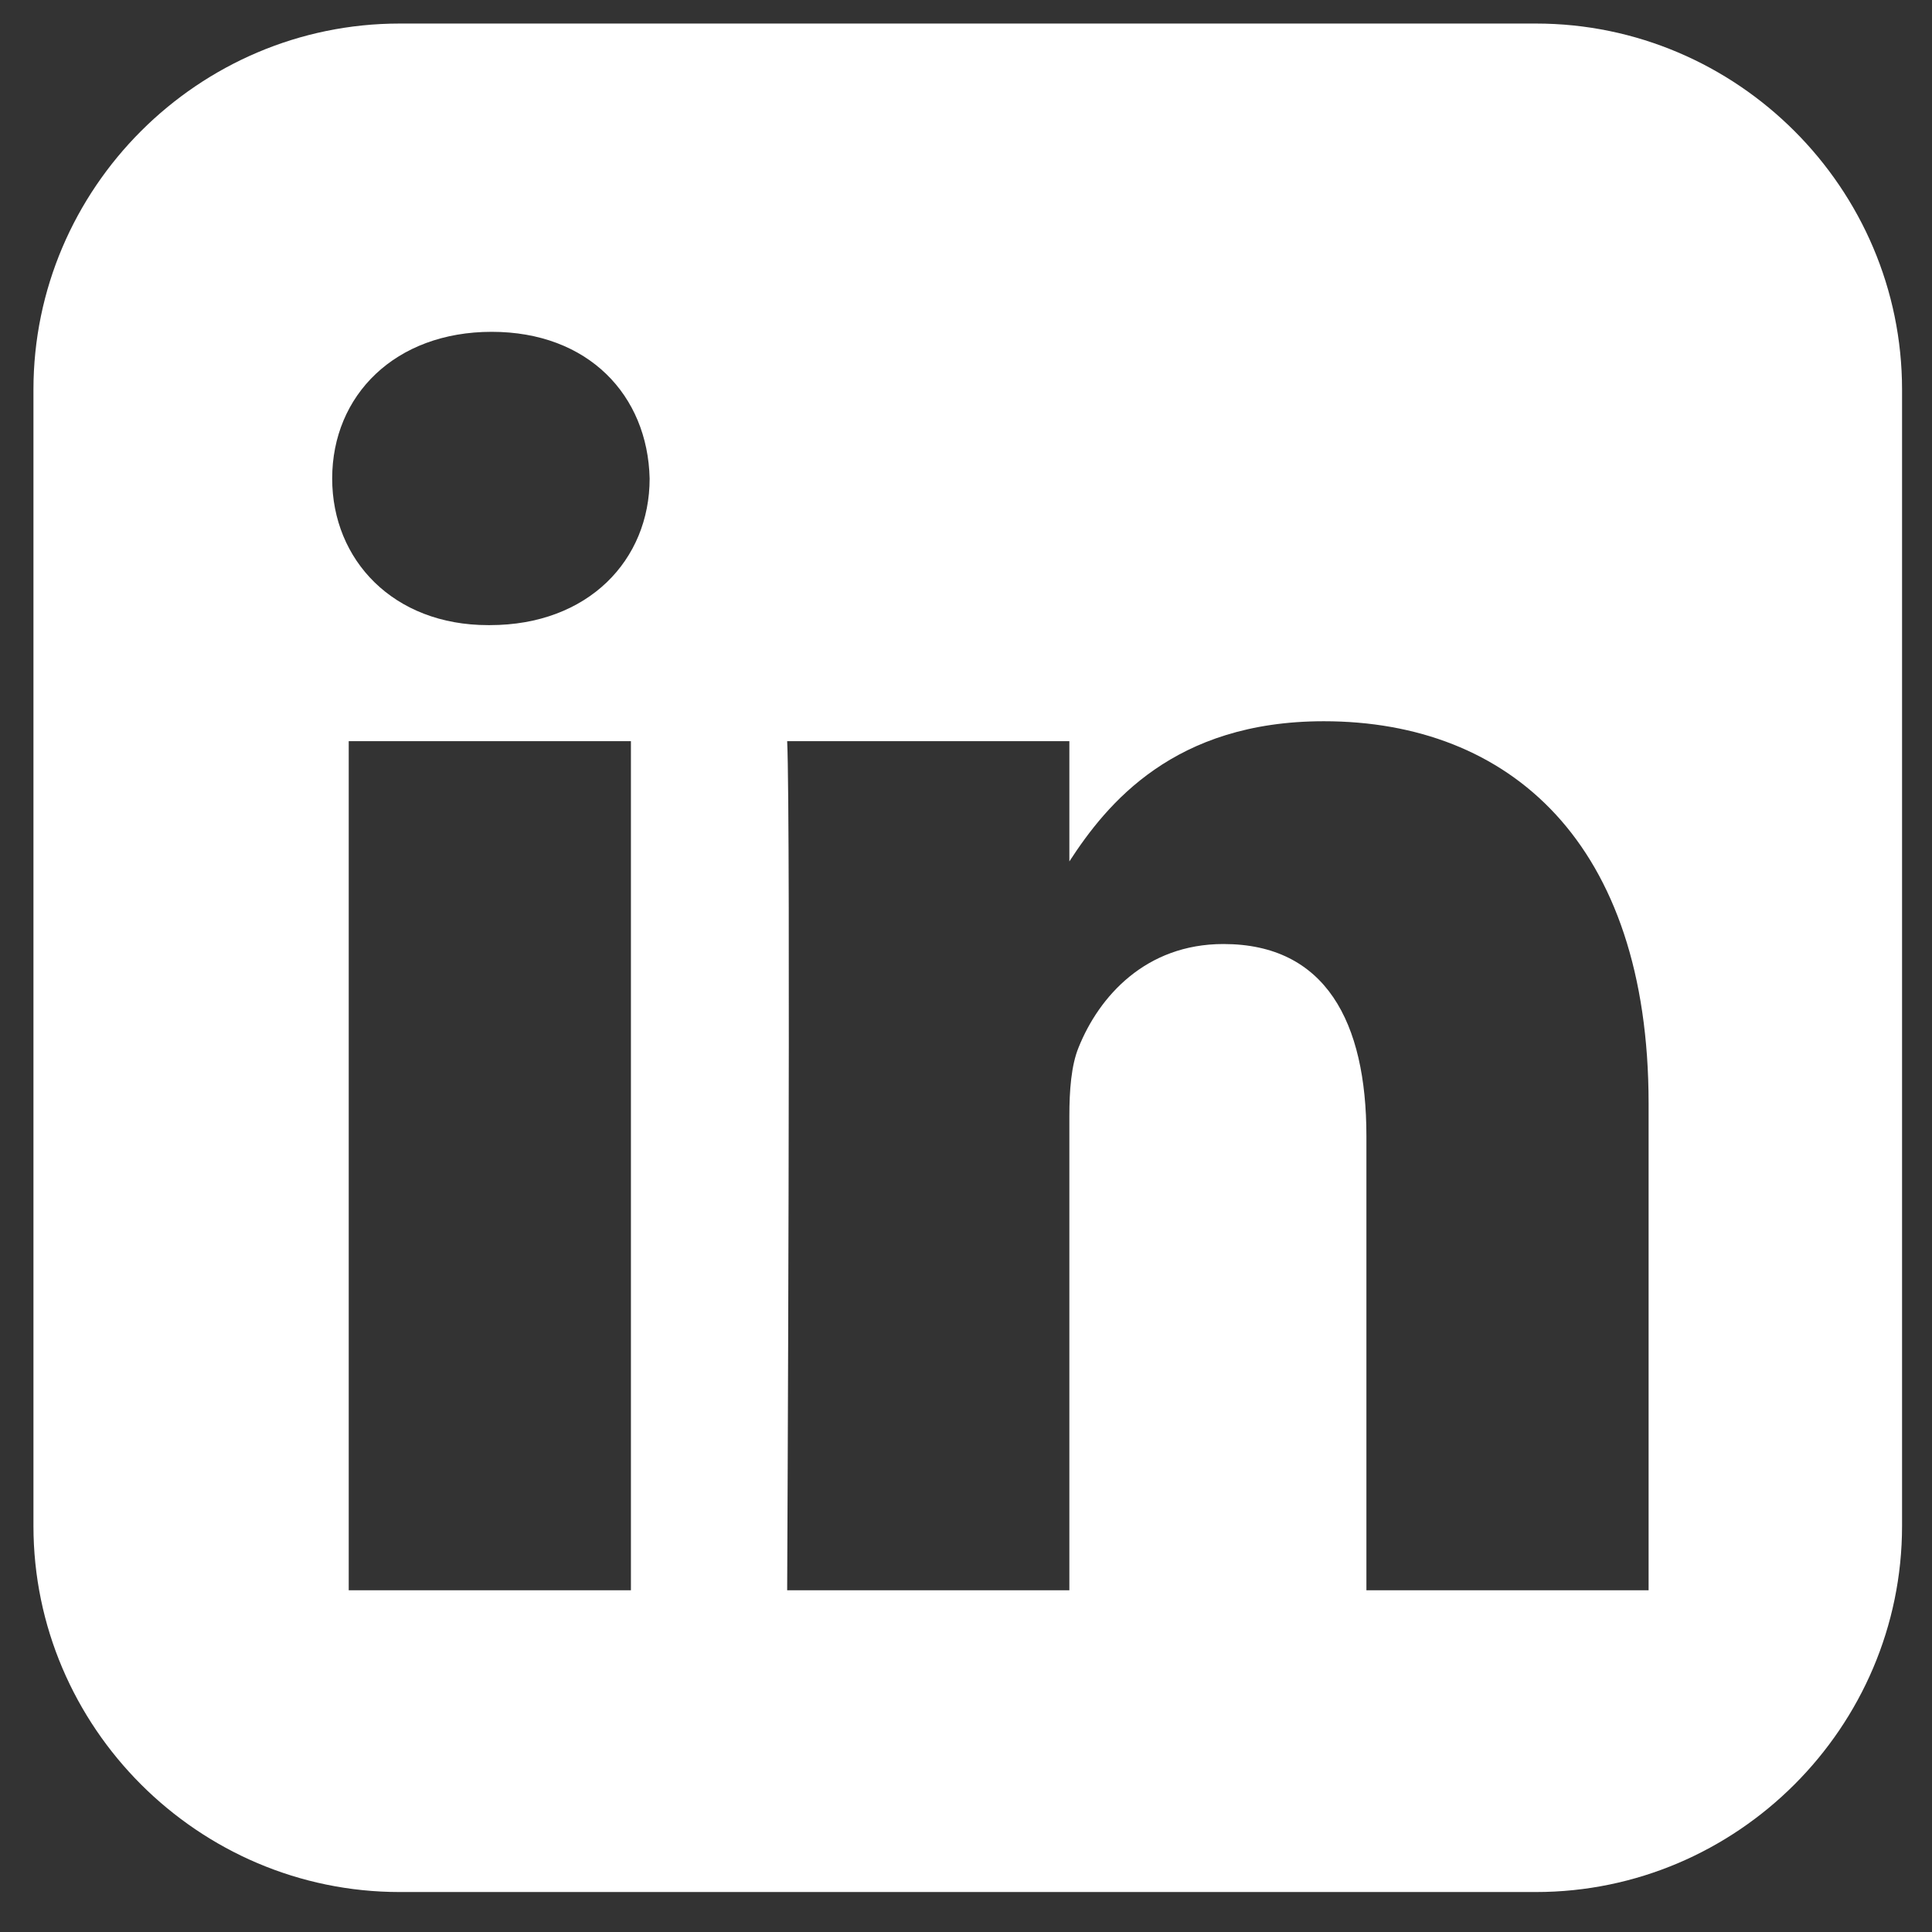 <svg width="16" height="16" viewBox="0 0 16 16" fill="none" xmlns="http://www.w3.org/2000/svg">
<rect x="0" y="0" width="16" height="16" fill="#333333" stroke="none"/>
<path d="M3.31 0.195C1.642 0.195 0.277 1.559 0.277 3.227V12.637C0.277 14.304 1.642 15.669 3.31 15.669H12.72C14.387 15.669 15.752 14.304 15.752 12.637V3.227C15.752 1.559 14.387 0.195 12.72 0.195H3.31ZM4.072 2.748C4.872 2.748 5.364 3.273 5.38 3.963C5.38 4.638 4.872 5.177 4.057 5.177H4.042C3.258 5.177 2.751 4.638 2.751 3.963C2.751 3.273 3.273 2.748 4.072 2.748H4.072ZM10.963 5.973C12.5 5.973 13.653 6.978 13.653 9.138V13.17H11.316V9.408C11.316 8.463 10.978 7.818 10.132 7.818C9.487 7.818 9.102 8.253 8.933 8.673C8.871 8.823 8.856 9.033 8.856 9.243V13.17H6.519C6.519 13.17 6.55 6.798 6.519 6.138H8.856V7.134C9.167 6.655 9.722 5.973 10.963 5.973V5.973ZM2.888 6.138H5.225V13.17H2.888V6.138Z" fill="white"/>
</svg>
